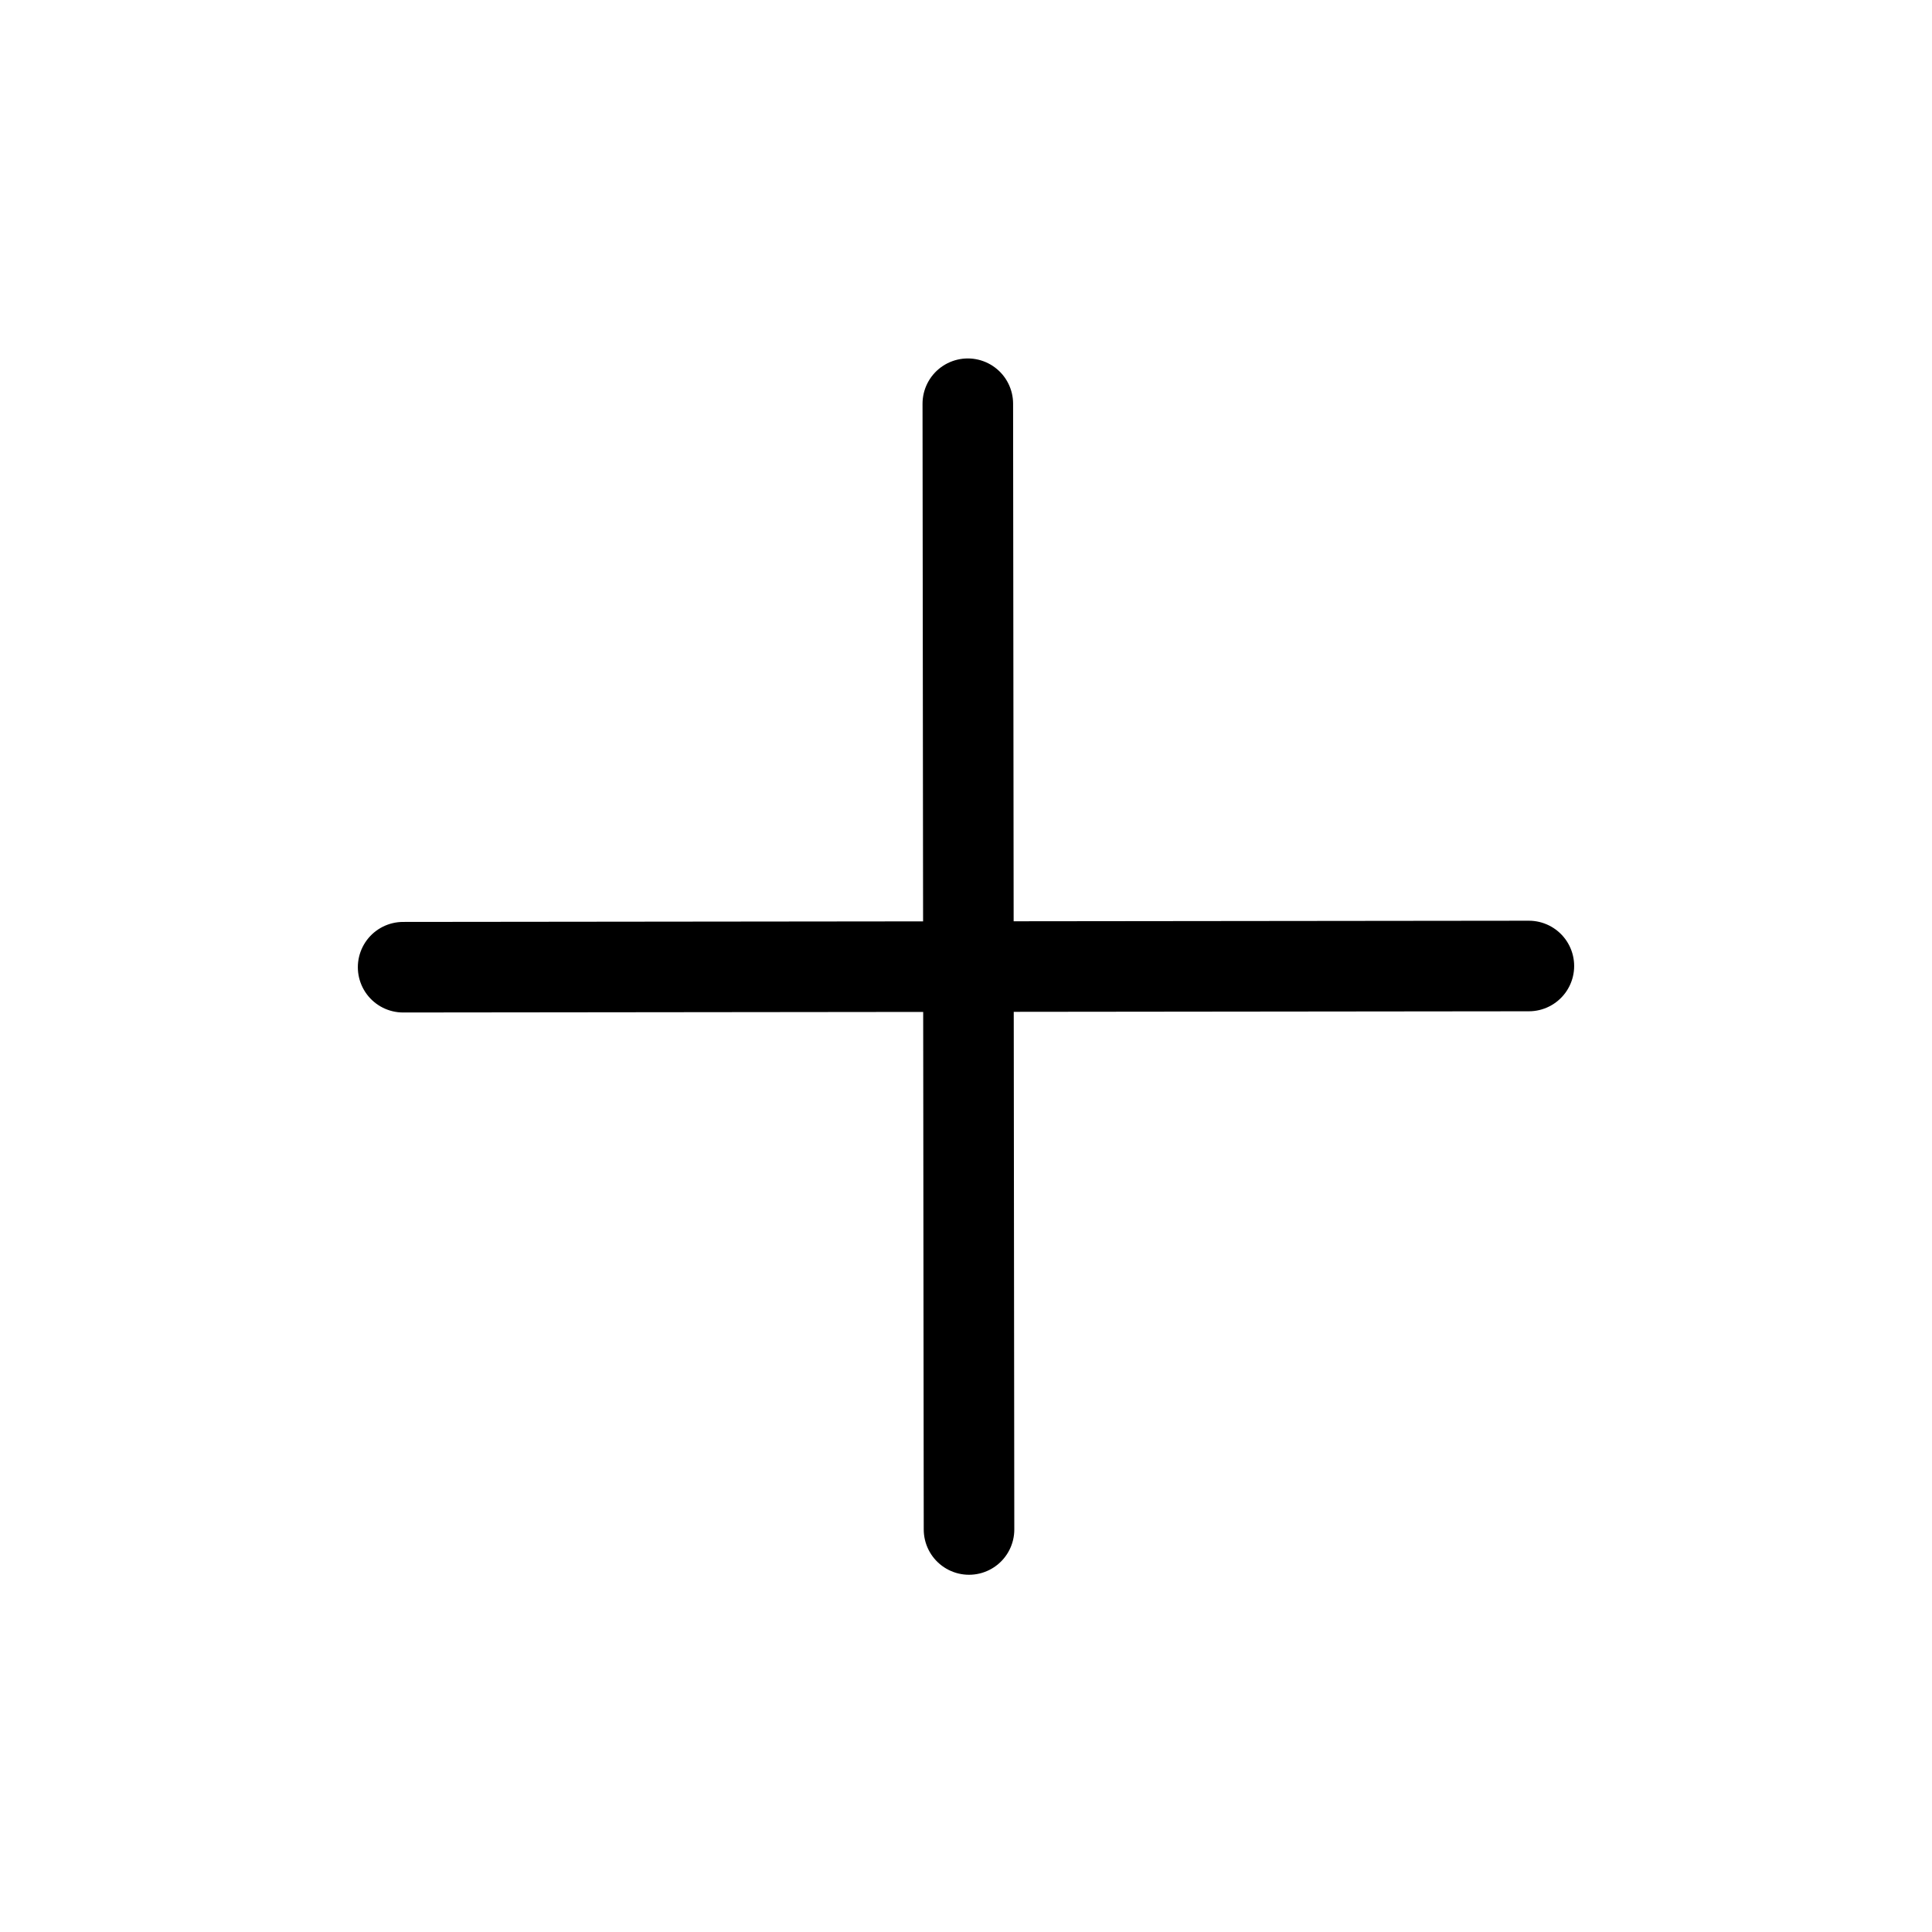 <svg xmlns="http://www.w3.org/2000/svg" viewBox="0 0 32 32"><title>icons</title><line x1="16.03" y1="6.687" x2="16.05" y2="25.333" style="fill:none;stroke:#000;stroke-linecap:round;stroke-miterlimit:10;stroke-width:1.5px"/><line x1="25.323" y1="16" x2="6.677" y2="16.02" style="fill:none;stroke:#000;stroke-linecap:round;stroke-miterlimit:10;stroke-width:1.5px"/></svg>